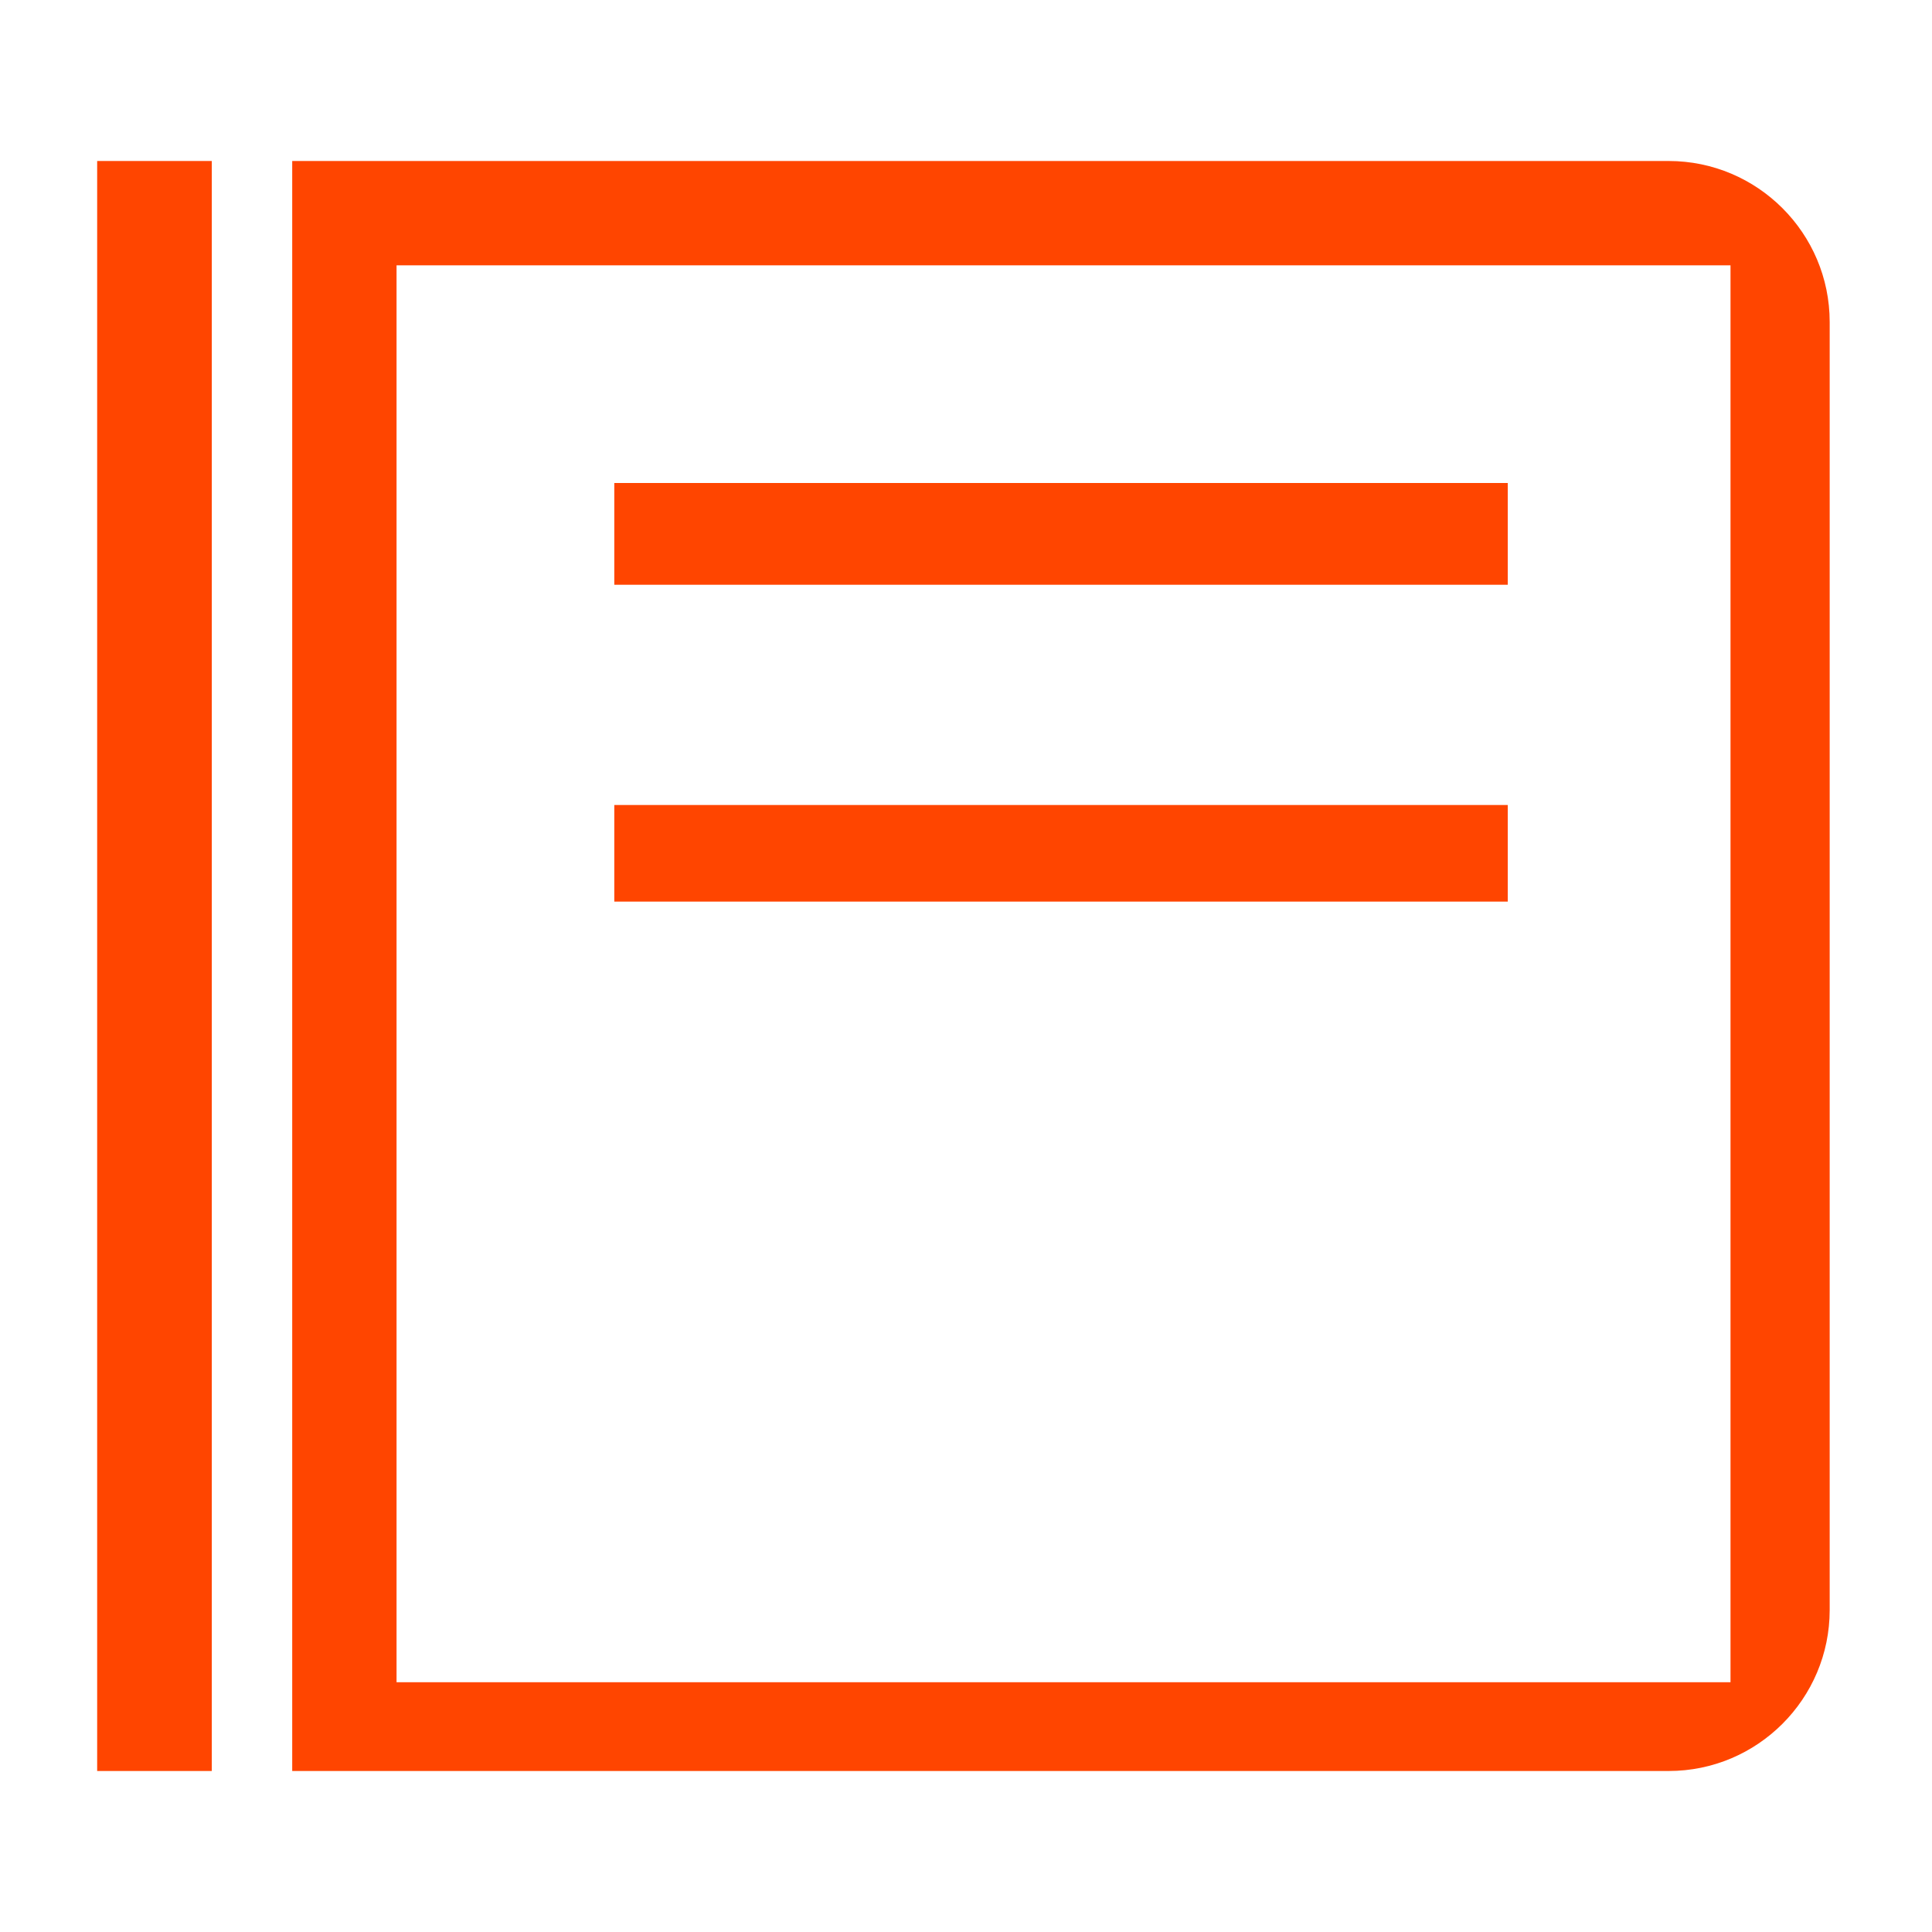 <svg class="bi bi-food-menu" width="24" height="24" fill="orangered" version="1.1" viewBox="0 0 24 24" xmlns="http://www.w3.org/2000/svg">
 <path d="m1.207 2h1.424v20h-1.424zm6.424 4h11.099v1.264h-11.099zm0 4h11.099v1.2h-11.099z"/>
 <path d="m20.729 2h-17.099v20h17.099c1.103 0 2-0.897 2-2v-16c0-1.103-0.897-2-2-2zm0.768 18.897h-16.571v-17.601h16.571z"/>
</svg>

